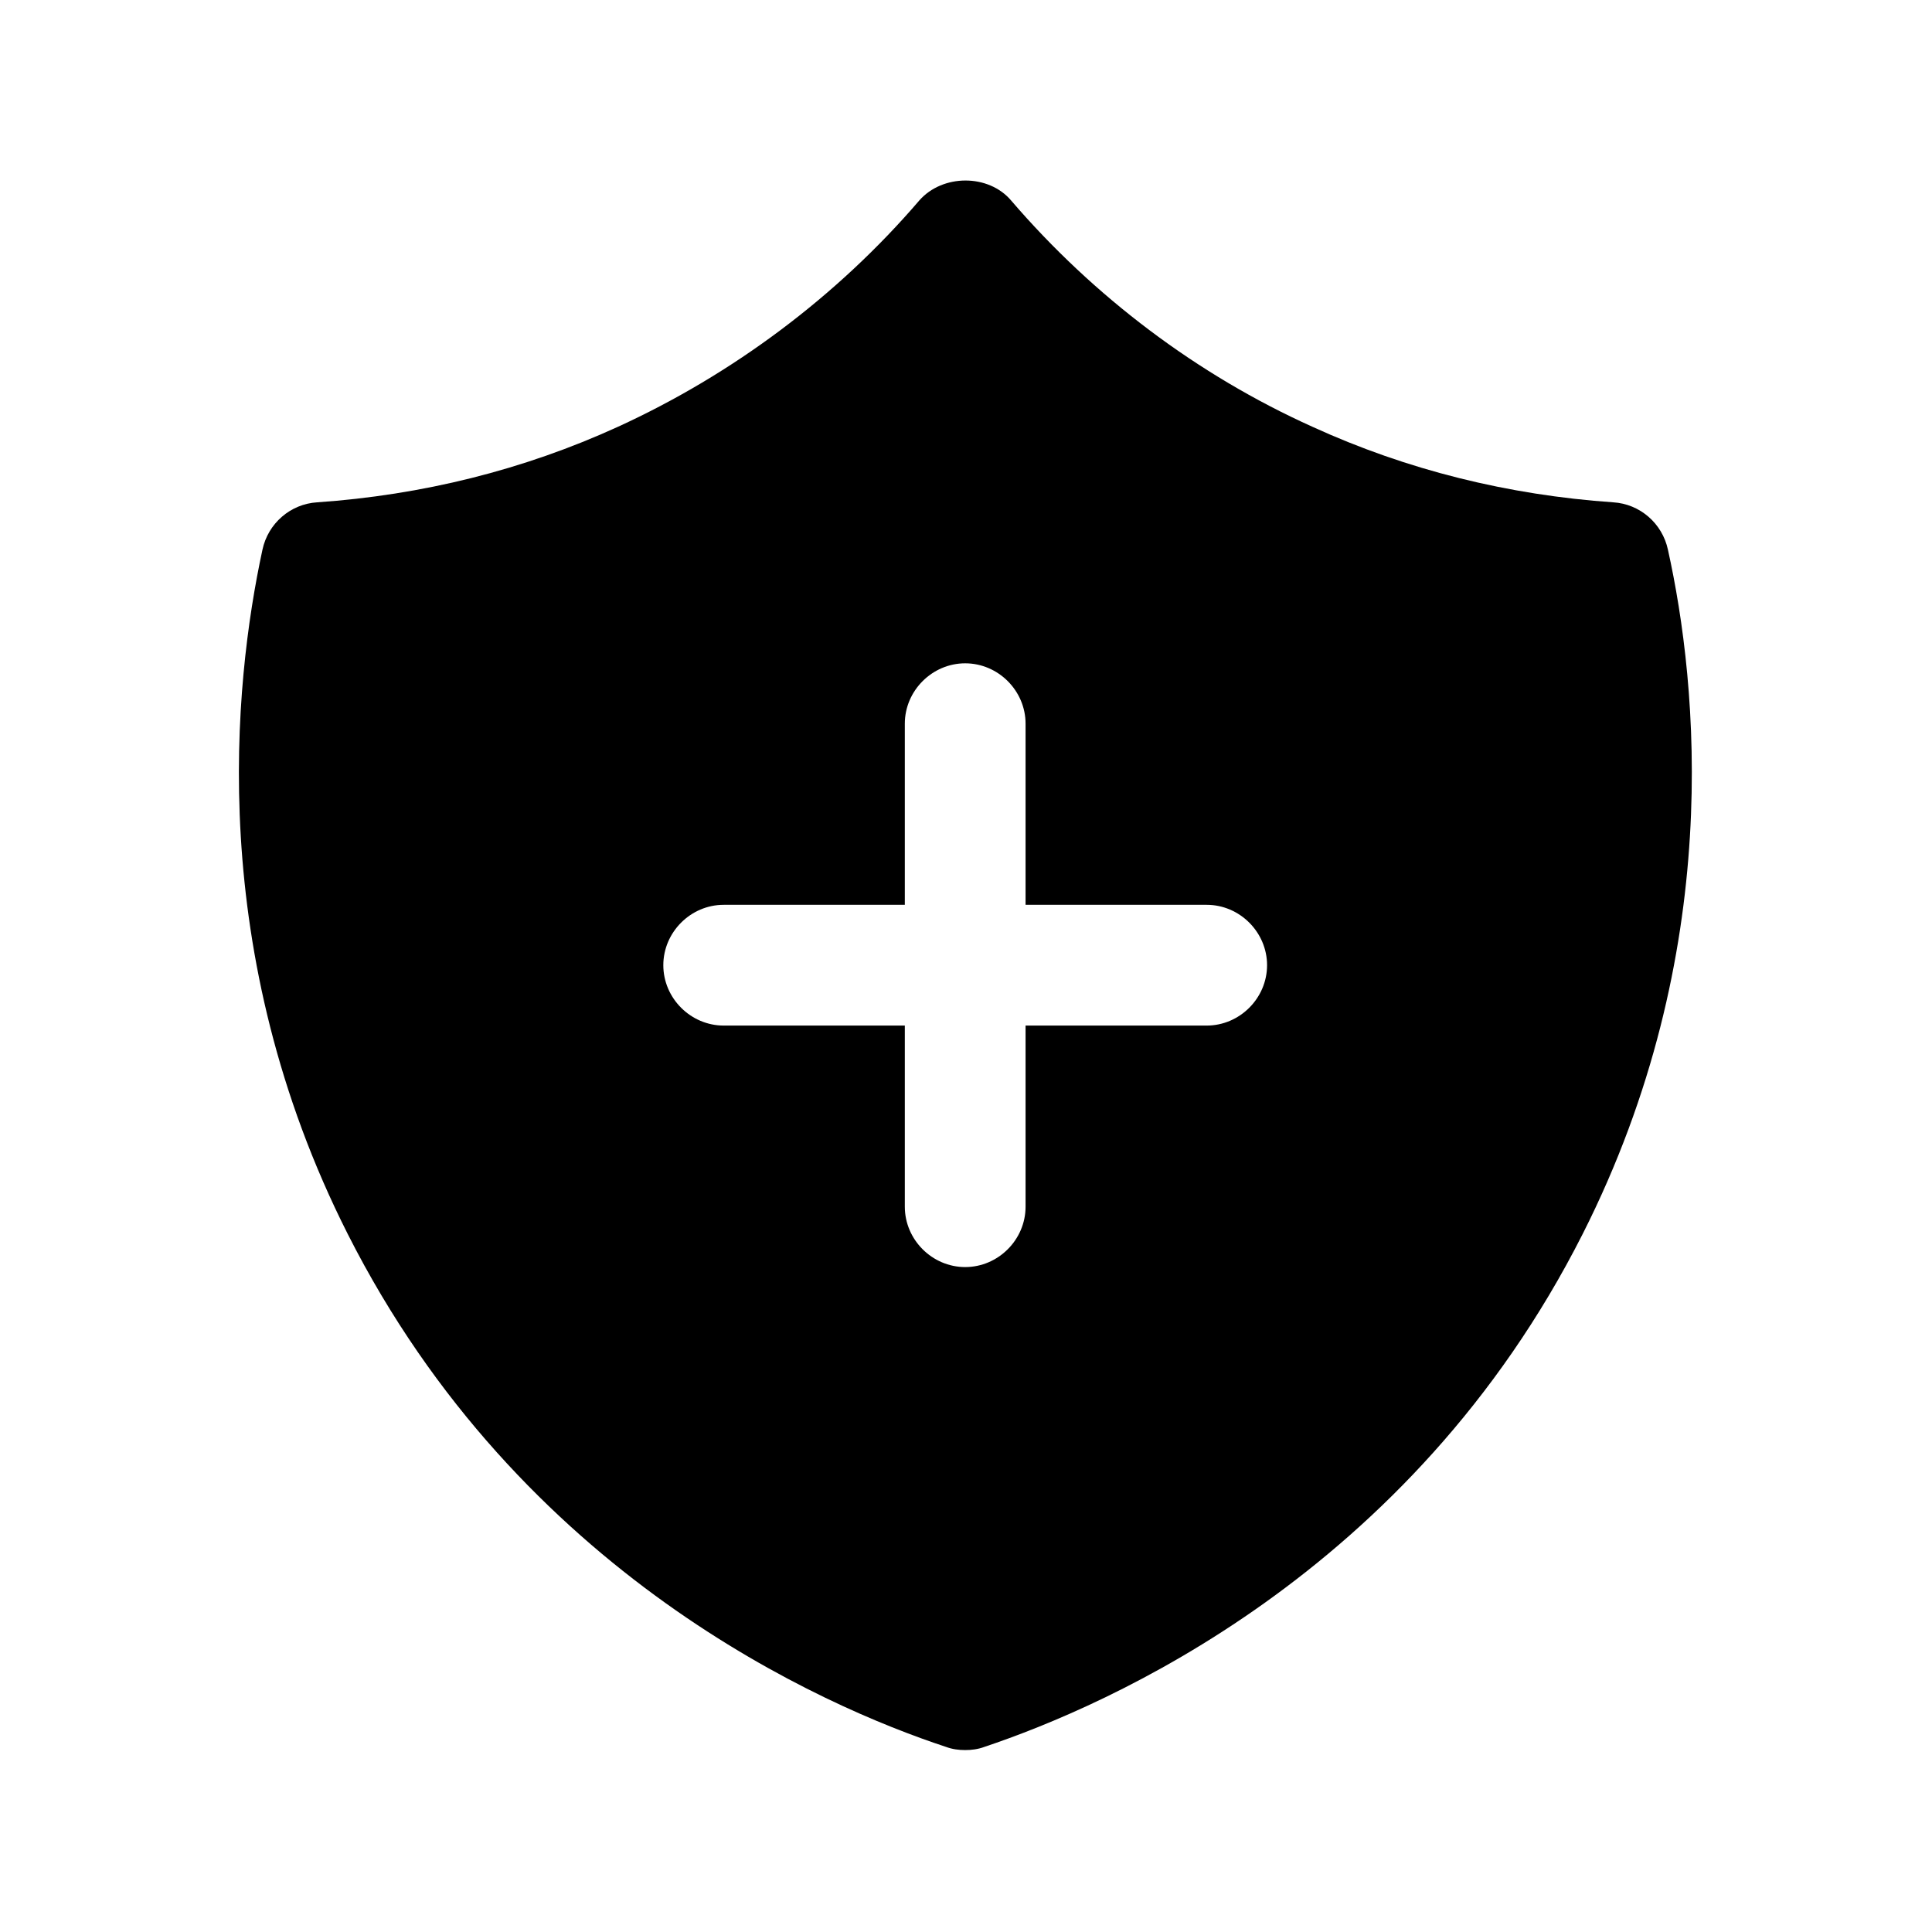 <svg width="24" height="24" viewBox="0 0 24 24" fill="none" xmlns="http://www.w3.org/2000/svg">
<path d="M20.72 6.83C20.65 6.5 20.37 6.26 20.04 6.24C18.74 6.15 17.48 5.84 16.3 5.3C14.88 4.66 13.59 3.69 12.56 2.49C12.28 2.16 11.71 2.16 11.42 2.49C10.4 3.68 9.1 4.65 7.68 5.3C6.5 5.84 5.24 6.15 3.94 6.24C3.61 6.26 3.33 6.5 3.26 6.83C2.9 8.5 2.55 11.83 4.32 15.33C6.46 19.56 10.23 21.2 11.75 21.7C11.83 21.73 11.91 21.74 11.99 21.74C12.07 21.74 12.15 21.73 12.23 21.7C13.75 21.19 17.52 19.56 19.66 15.33C21.43 11.83 21.09 8.5 20.72 6.83ZM14.99 12.74H12.74V14.99C12.74 15.4 12.4 15.74 11.99 15.74C11.58 15.74 11.24 15.4 11.24 14.99V12.74H8.99C8.58 12.74 8.24 12.4 8.24 11.99C8.24 11.58 8.58 11.24 8.99 11.24H11.24V8.99C11.24 8.58 11.58 8.24 11.99 8.24C12.4 8.24 12.74 8.58 12.74 8.99V11.24H14.99C15.4 11.24 15.74 11.58 15.74 11.99C15.74 12.4 15.4 12.74 14.99 12.74Z" fill="black"/>
</svg>
